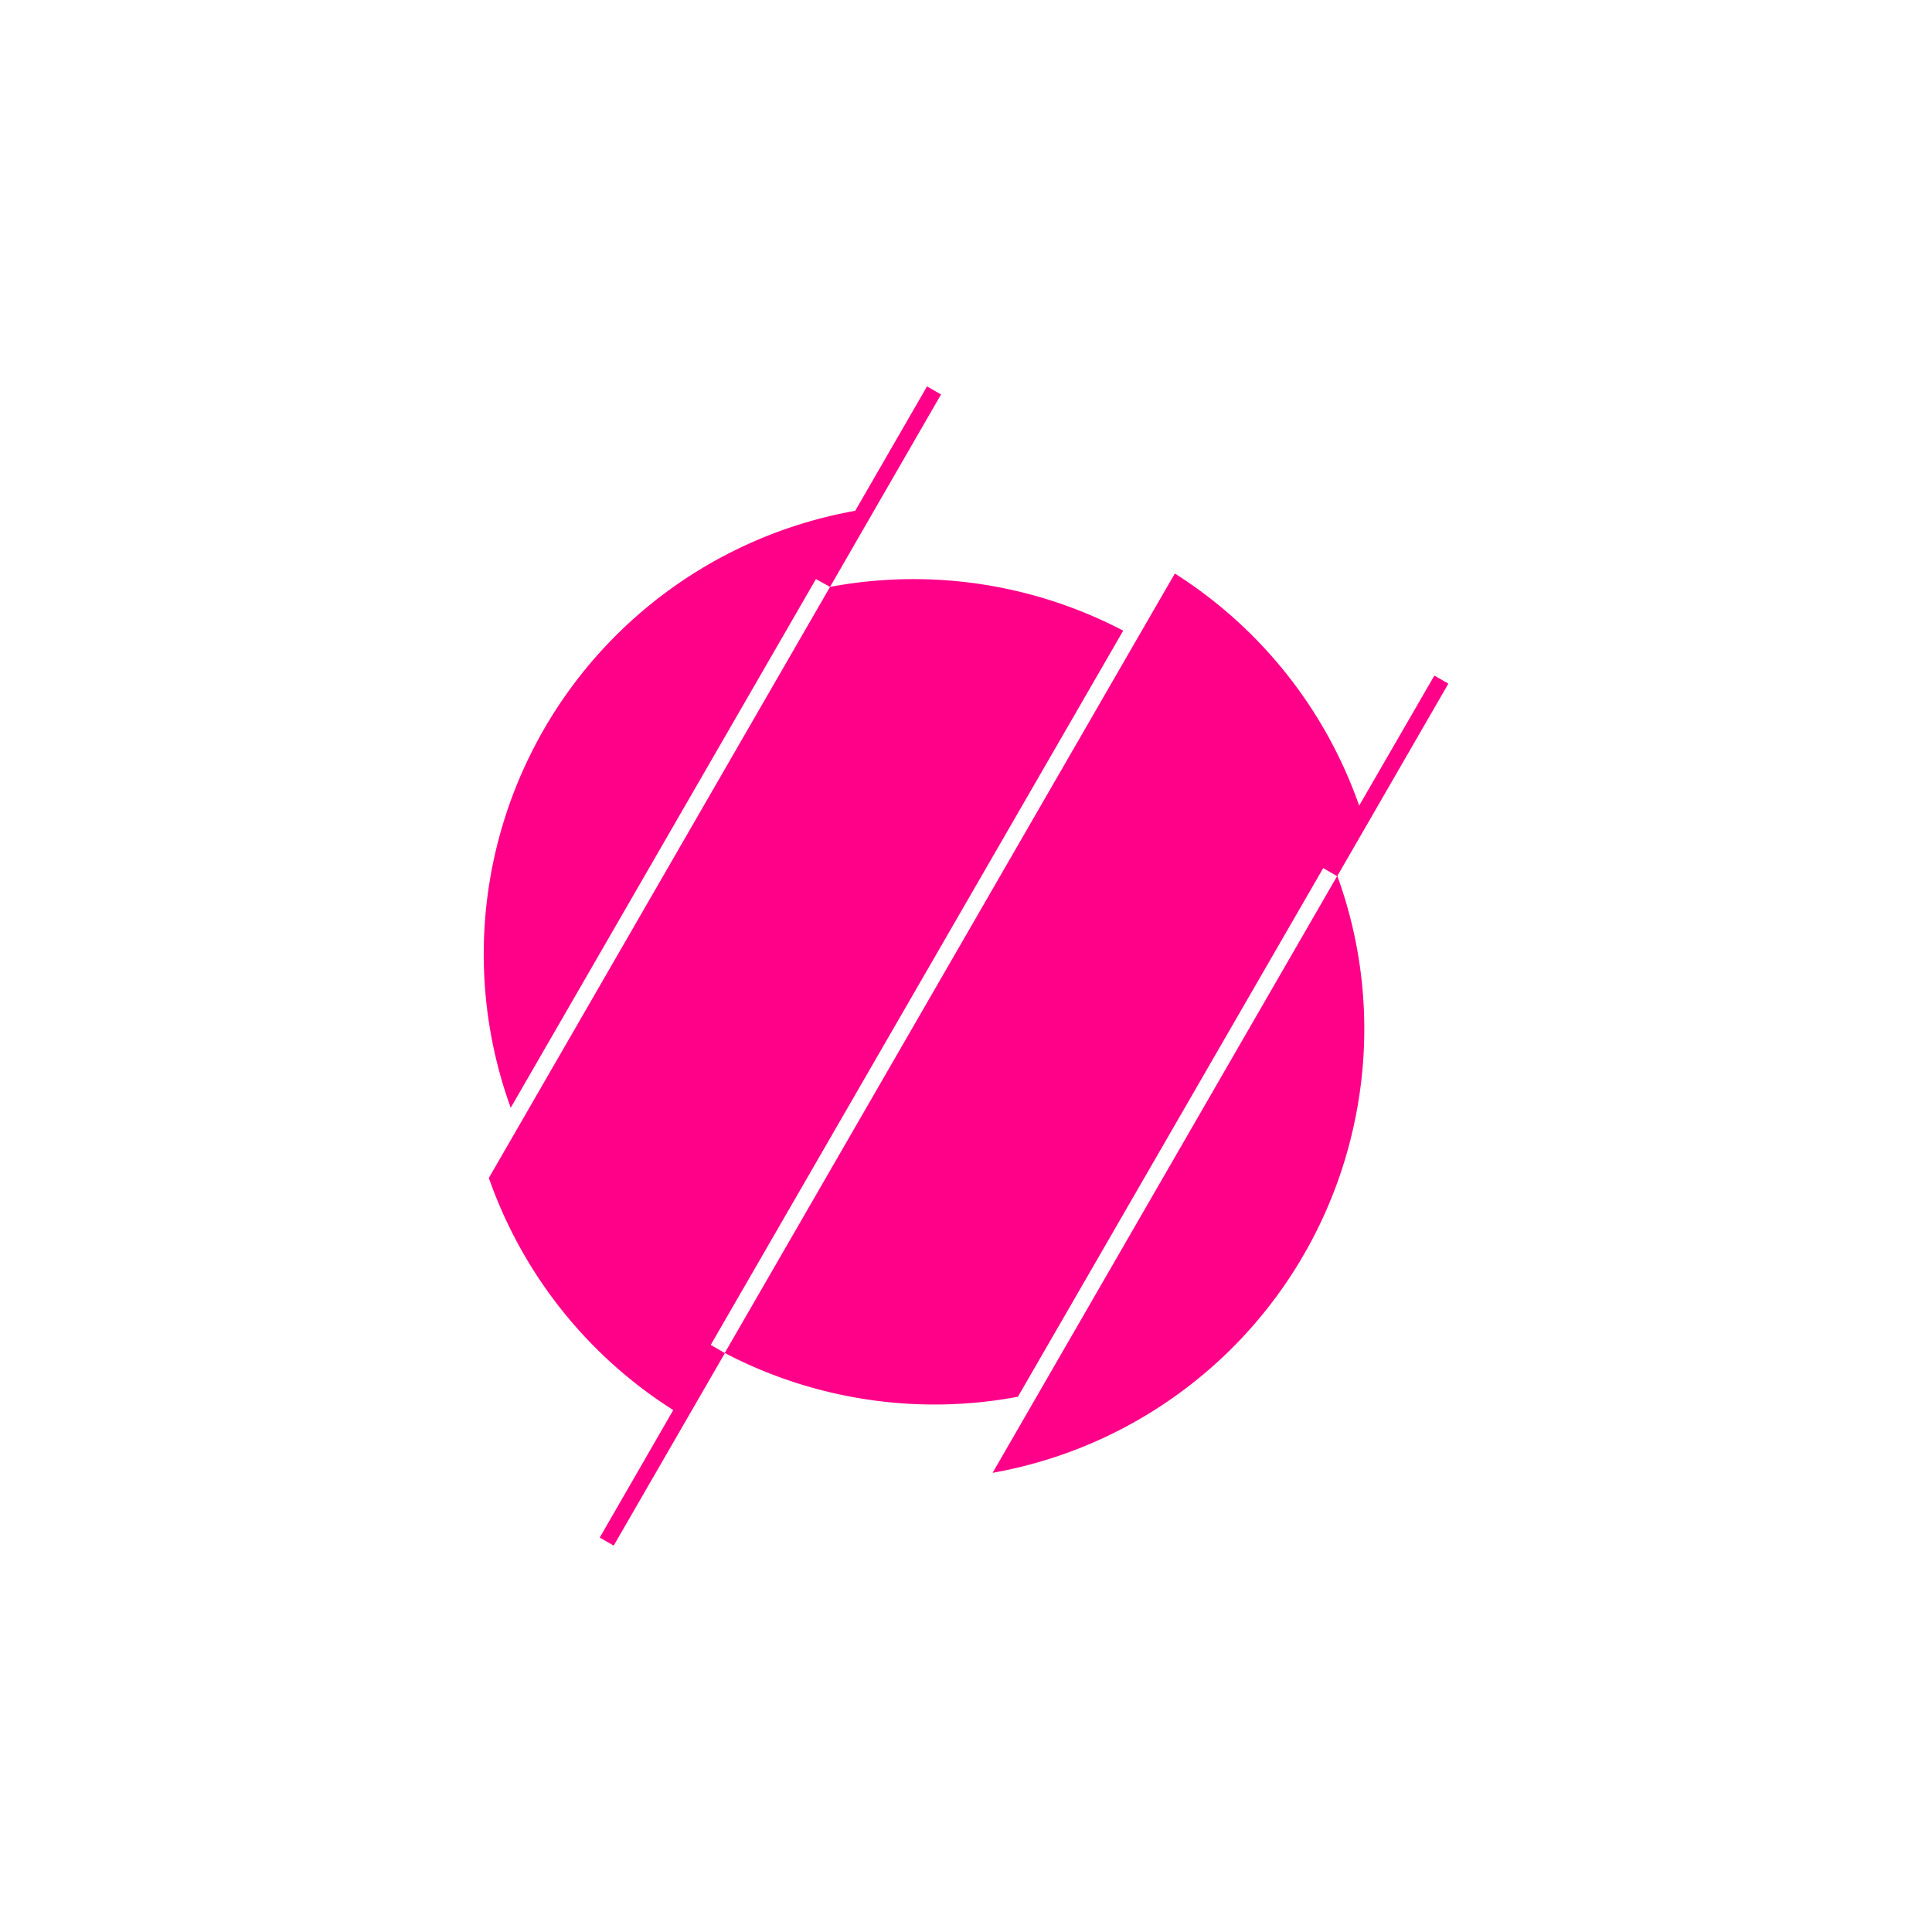 <?xml version="1.0" encoding="utf-8"?>
<svg role="img" viewBox="0 0 24 24" xmlns="http://www.w3.org/2000/svg">
	<title>Triller</title>
	<path d="M15.548 5.216L7.005 20.012l-.29-.167 8.54-14.788a9.365 9.365 0 0 0-6.07-.906L2.73 15.333l-.609 1.055a9.34 9.34 0 0 0 3.818 4.806l-1.522 2.64.289.166 2.303-3.987h-.002a9.367 9.367 0 0 0 6.068.905l6.321-10.945.287.167-6.168 10.683-.964 1.67a9.322 9.322 0 0 0 7.55-7.555 9.267 9.267 0 0 0-.413-4.802l2.299-3.982-.29-.167L20.14 8.68a9.343 9.343 0 0 0-3.816-4.806zm-5.842-2.64a9.324 9.324 0 0 0-7.132 12.359L8.893 3.989l.292.162L11.483.167 11.193 0z" transform="translate(4.8, 4.8) scale(0.6)" fill="#FF0089"></path>
</svg>